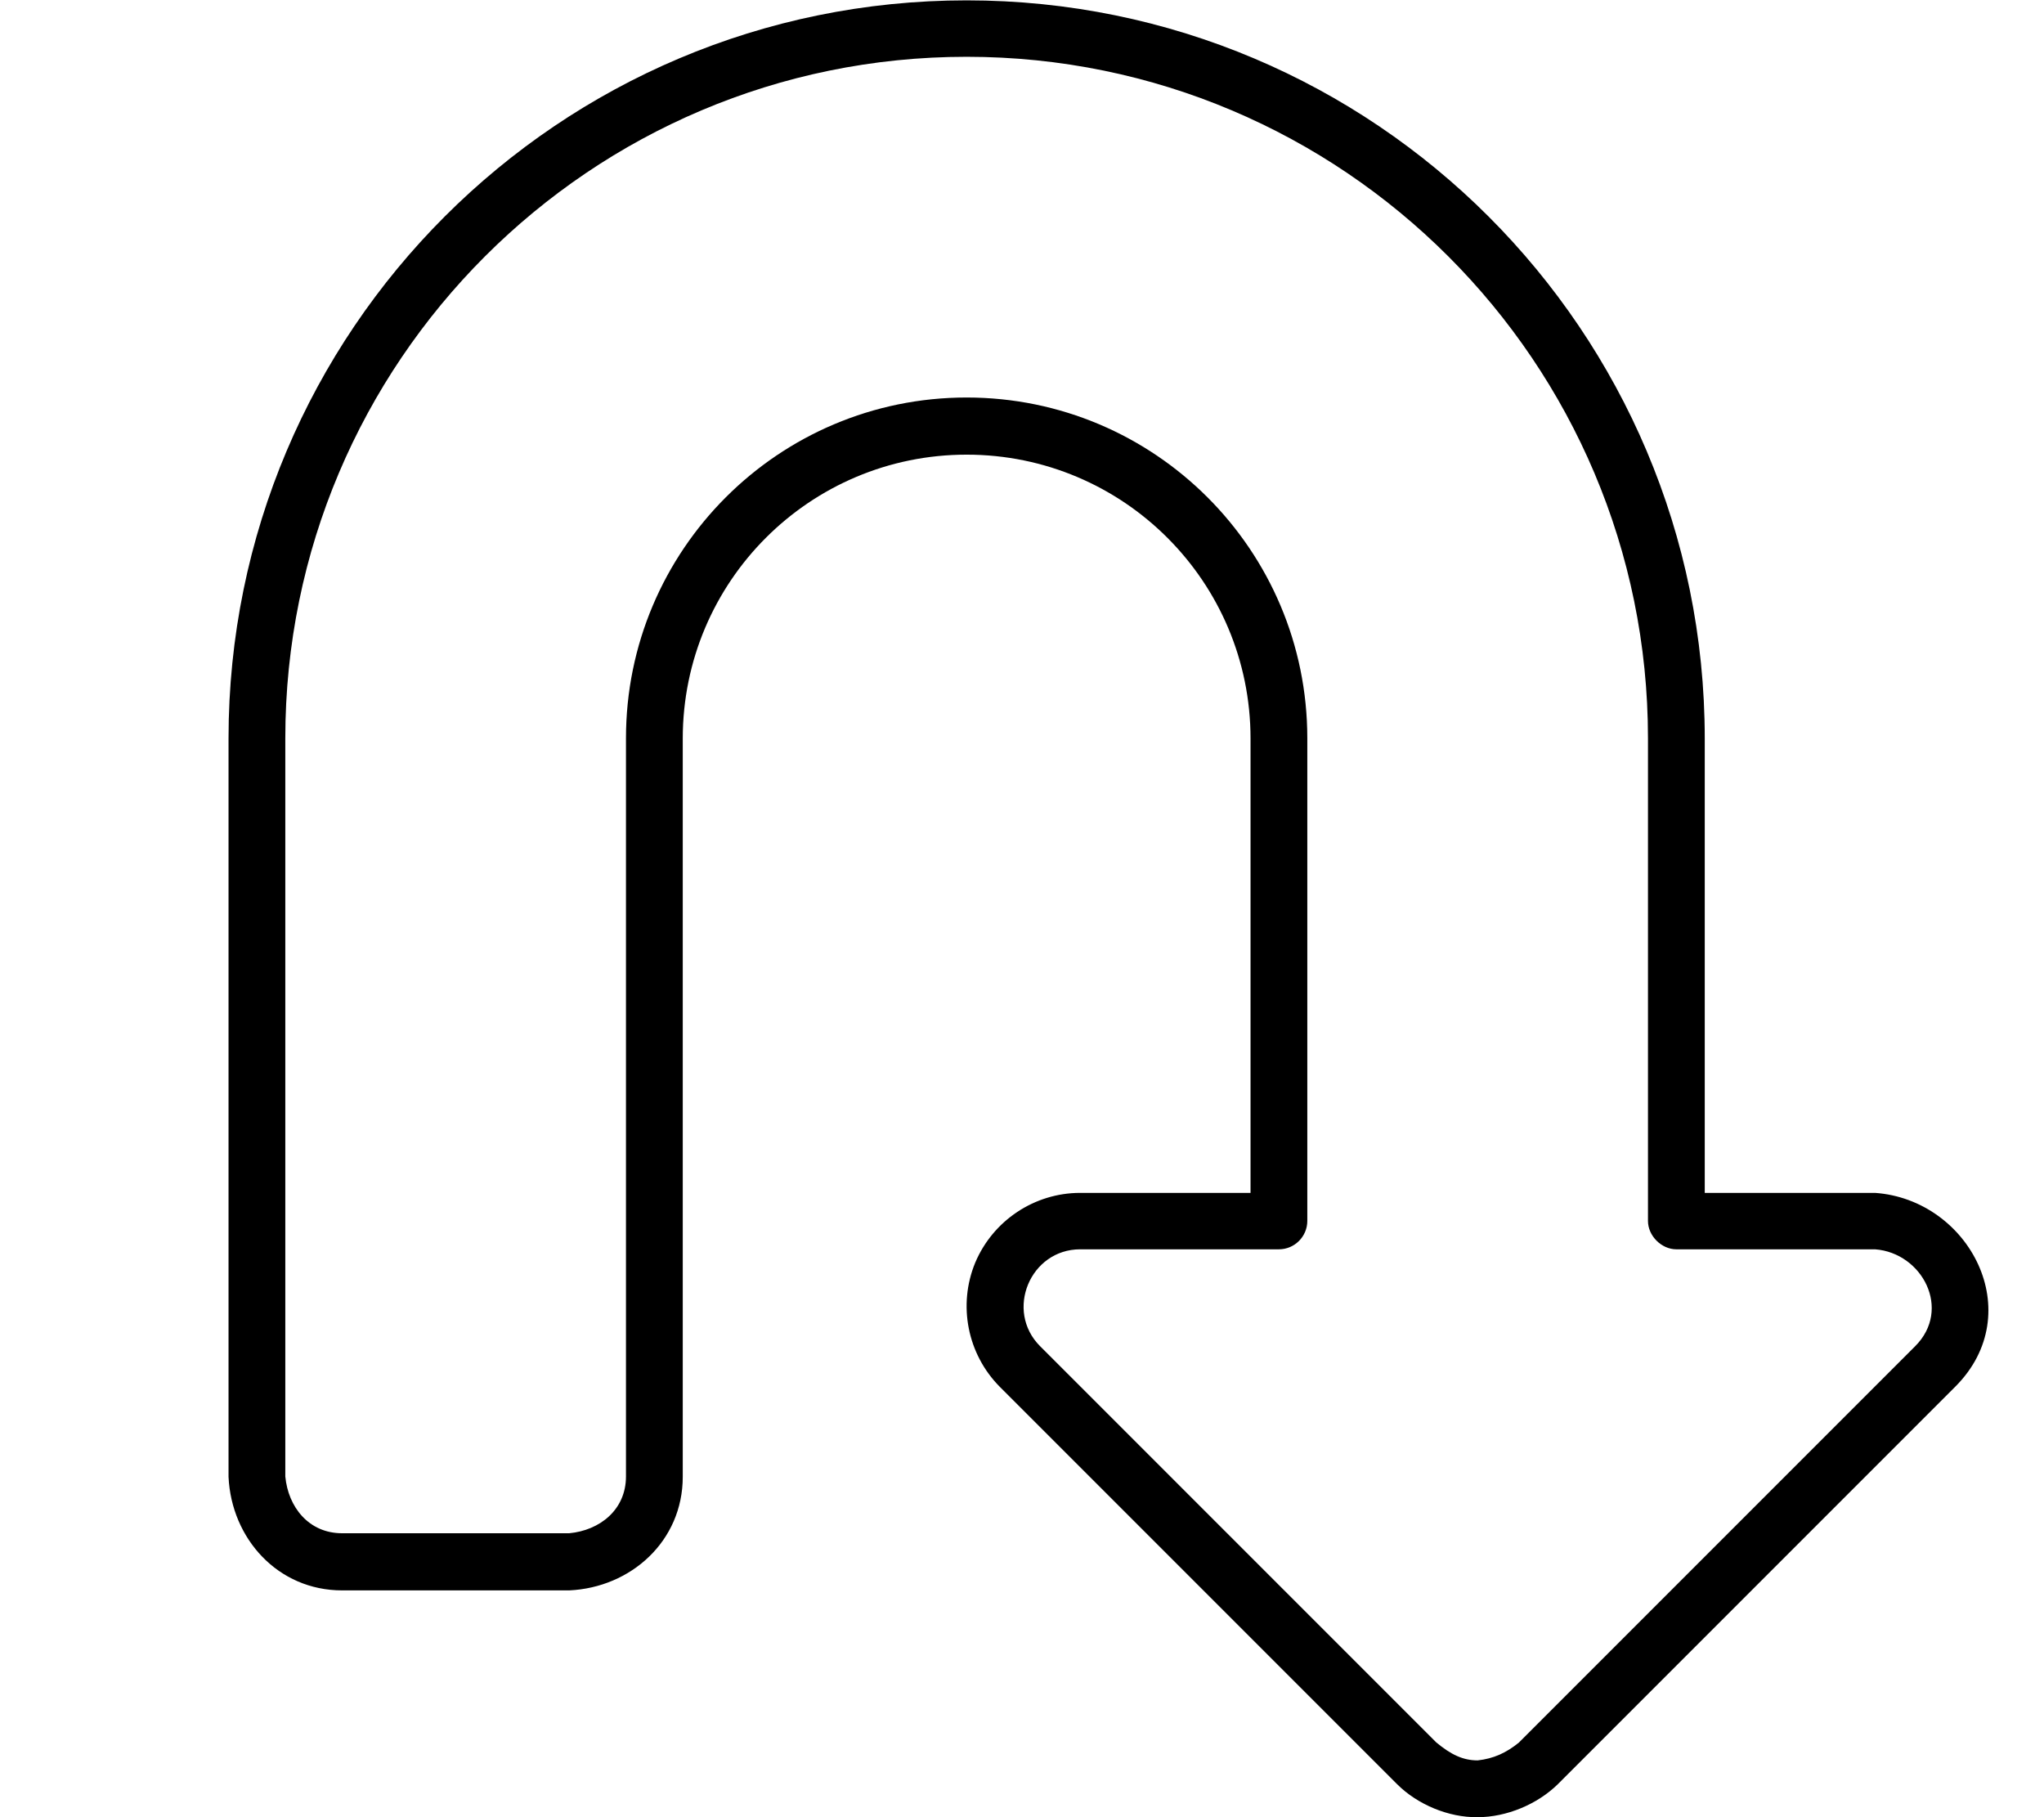 <svg xmlns="http://www.w3.org/2000/svg" viewBox="0 0 576 512"><!--! Font Awesome Pro 7.1.0 by @fontawesome - https://fontawesome.com License - https://fontawesome.com/license (Commercial License) Copyright 2025 Fonticons, Inc. --><path fill="currentColor" d="M416.4 512c8.1 0 16.8-3.6 22.6-9.3l112-112c20.8-20.8 4-52.7-22.6-54.6l-48 0 0-128c0-114.9-93.1-208-208-208s-208 93.1-208 208l0 208c.8 17.4 13.9 32 32 32l64 0c17.4-.8 32-13.9 32-32l0-208c0-44.2 35.8-80 80-80s80 35.8 80 80l0 128-48 0c-12.9 0-24.6 7.8-29.6 19.7-4.9 11.9-2.2 25.7 6.9 34.9l112 112c5.8 5.8 14.6 9.4 22.6 9.3zm0-16c-4.1 0-7.5-1.6-11.7-5.1L293.1 379.3c-10-10-2.8-27.3 11.3-27.3l56 0c4.4 0 8-3.6 8-8l0-136c0-53-43-96-96-96s-96 43-96 96l0 208c0 9.4-7.4 15.2-16 16l-64 0c-9.4 0-15.2-7.4-16-16l0-208c0-106 86-192 192-192s192 86 192 192l0 136c0 4.2 3.8 8 8 8l56 0c13.3 1 21.7 16.9 11.3 27.3L428 491c-3.6 2.9-7.1 4.5-11.6 5z"/></svg>